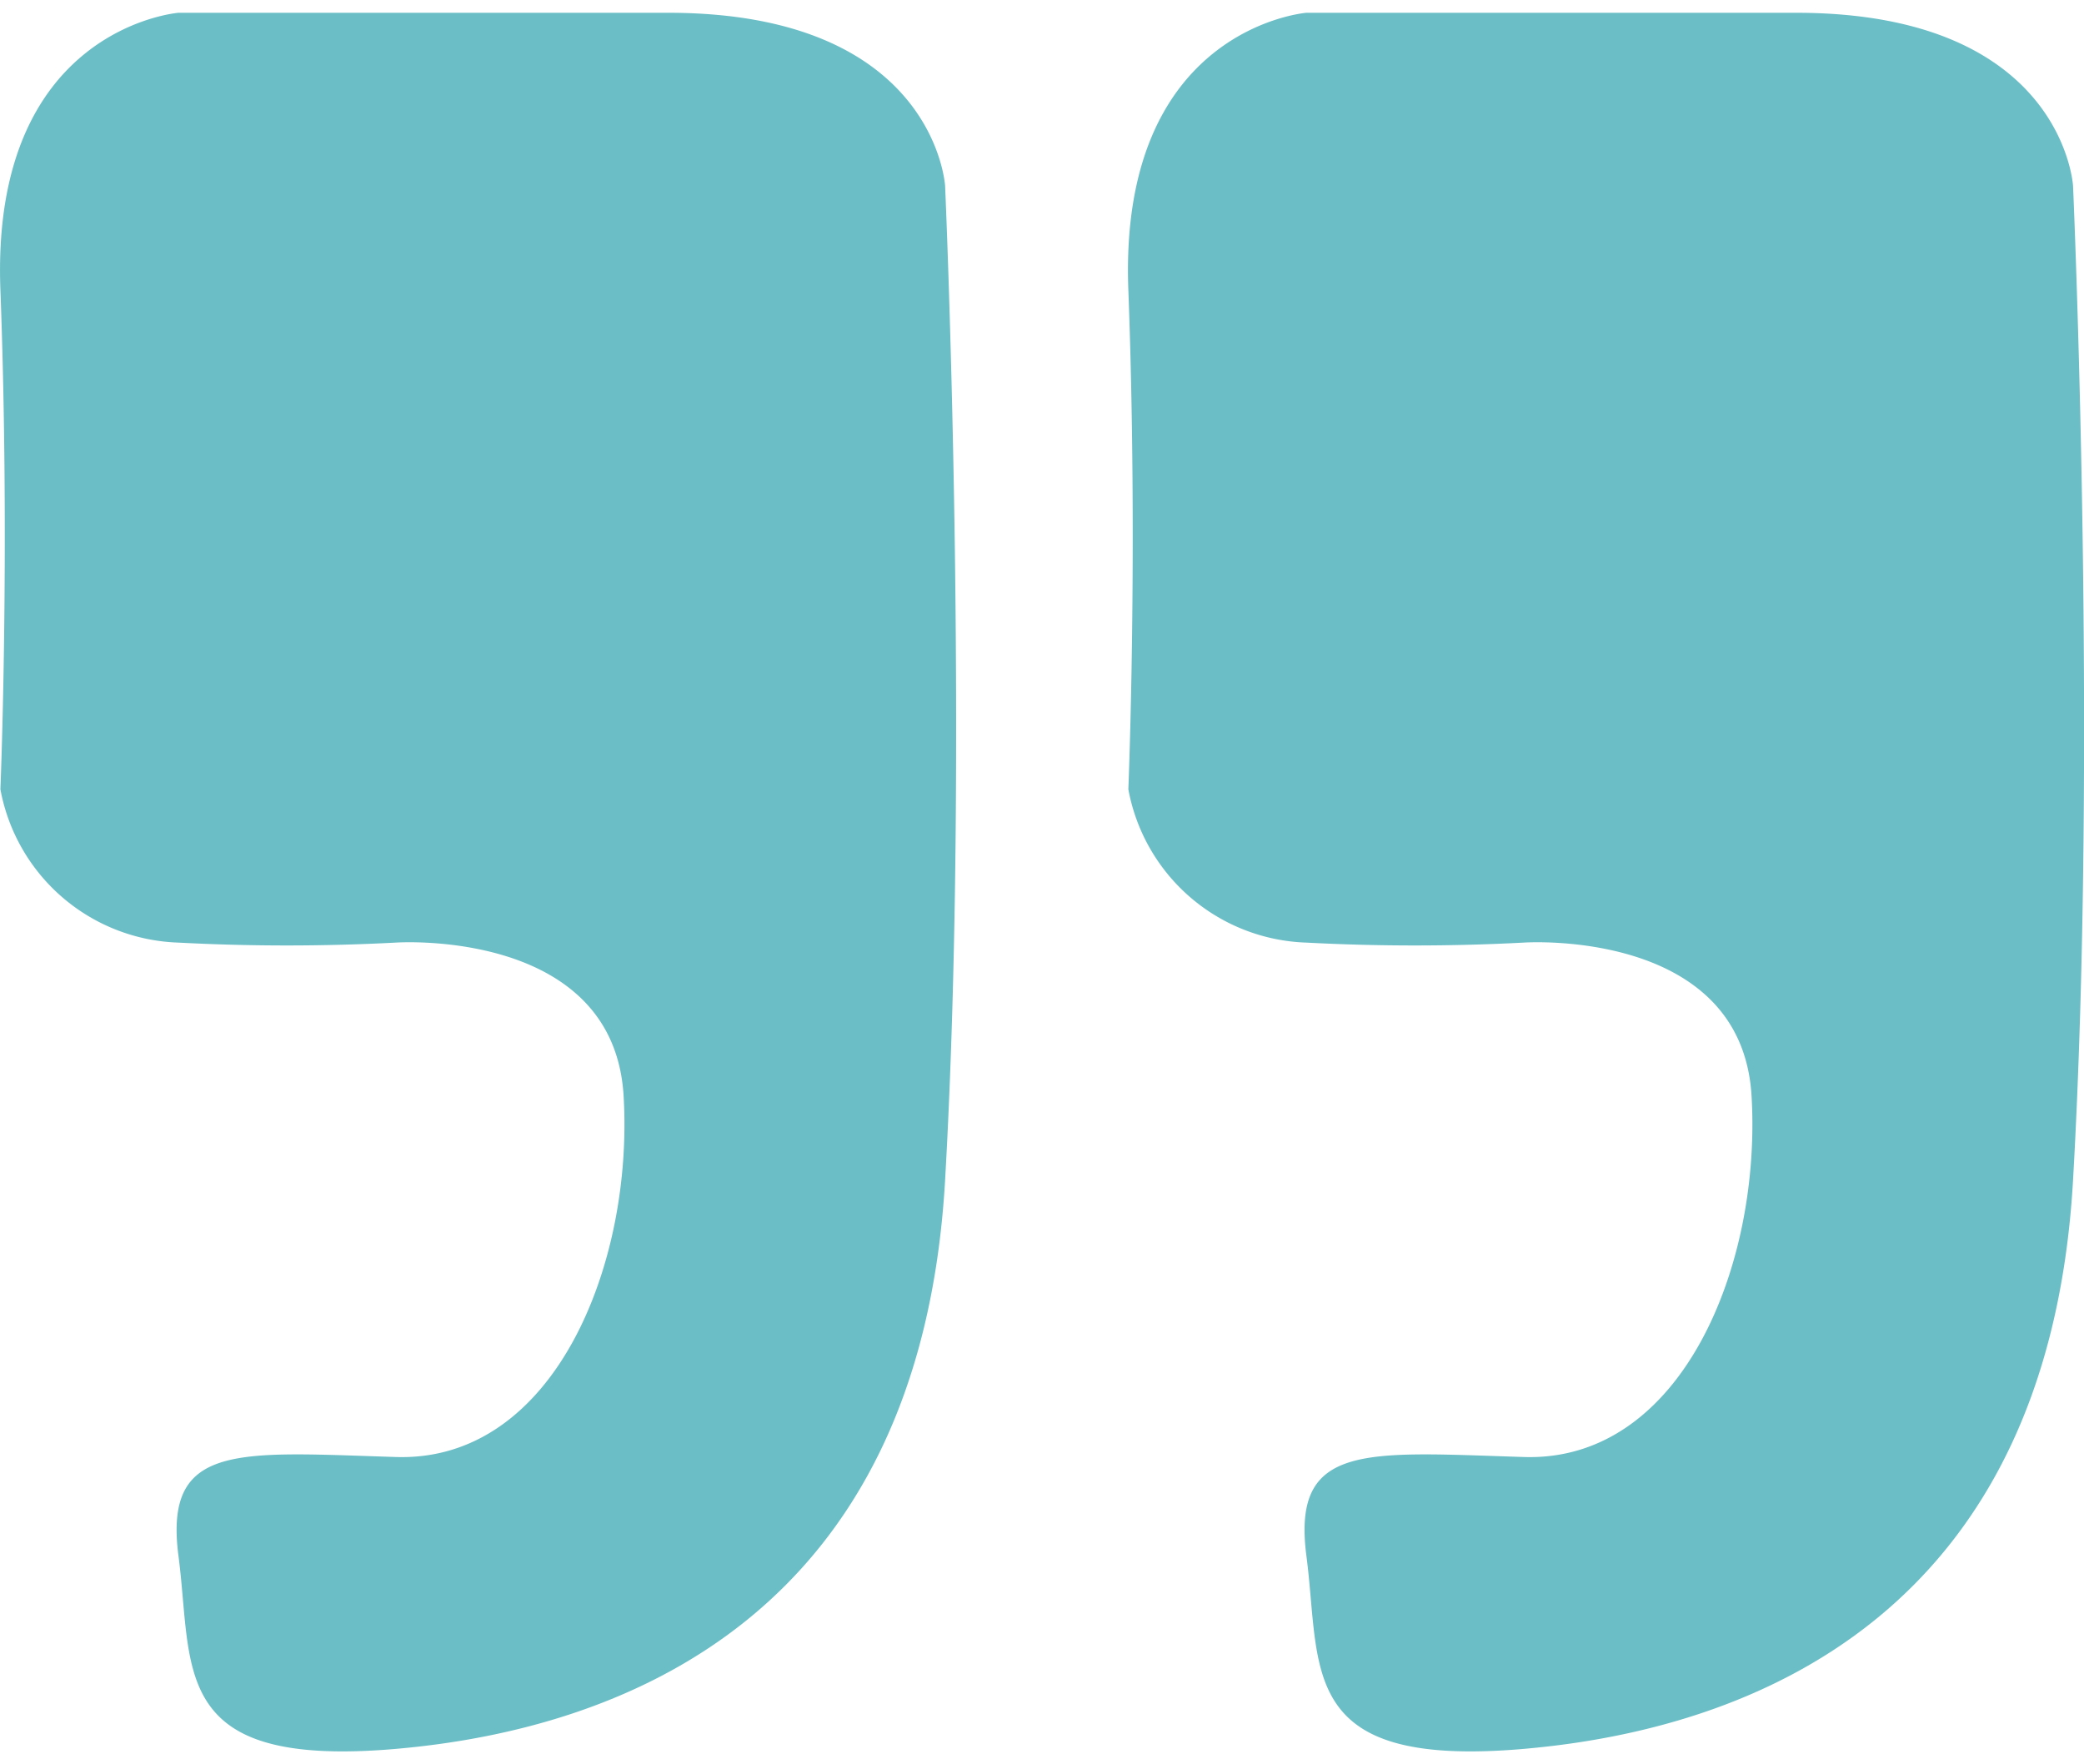 <svg xmlns="http://www.w3.org/2000/svg" width="29.252" height="24.76" viewBox="0 0 57.252 47.76"><defs><style>.a{fill:#6bbec6;}</style></defs><g transform="translate(1073.716 2653.806) rotate(180)"><path class="a" d="M-14015.153-7519.737s-5.977.407-6.25-4.213,1.9-10.054,6.25-9.919,6.387.407,5.979-2.717.271-5.844-5.979-5.3-14.4,3.668-15.082,15.625,0,27.31,0,27.31.271,4.756,7.609,4.756h13.451s5.164-.407,4.893-7.609,0-13.722,0-13.722a5.146,5.146,0,0,0-4.893-4.212A56.8,56.8,0,0,0-14015.153-7519.737Z" transform="translate(15047 10148)"/><path class="a" d="M-14015.153-7519.737s-5.977.407-6.25-4.213,1.9-10.054,6.25-9.919,6.387.407,5.979-2.717.271-5.844-5.979-5.3-14.4,3.668-15.082,15.625,0,27.31,0,27.31.271,4.756,7.609,4.756h13.451s5.164-.407,4.893-7.609,0-13.722,0-13.722a5.146,5.146,0,0,0-4.893-4.212A56.8,56.8,0,0,0-14015.153-7519.737Z" transform="translate(15077.987 10148)"/></g></svg>